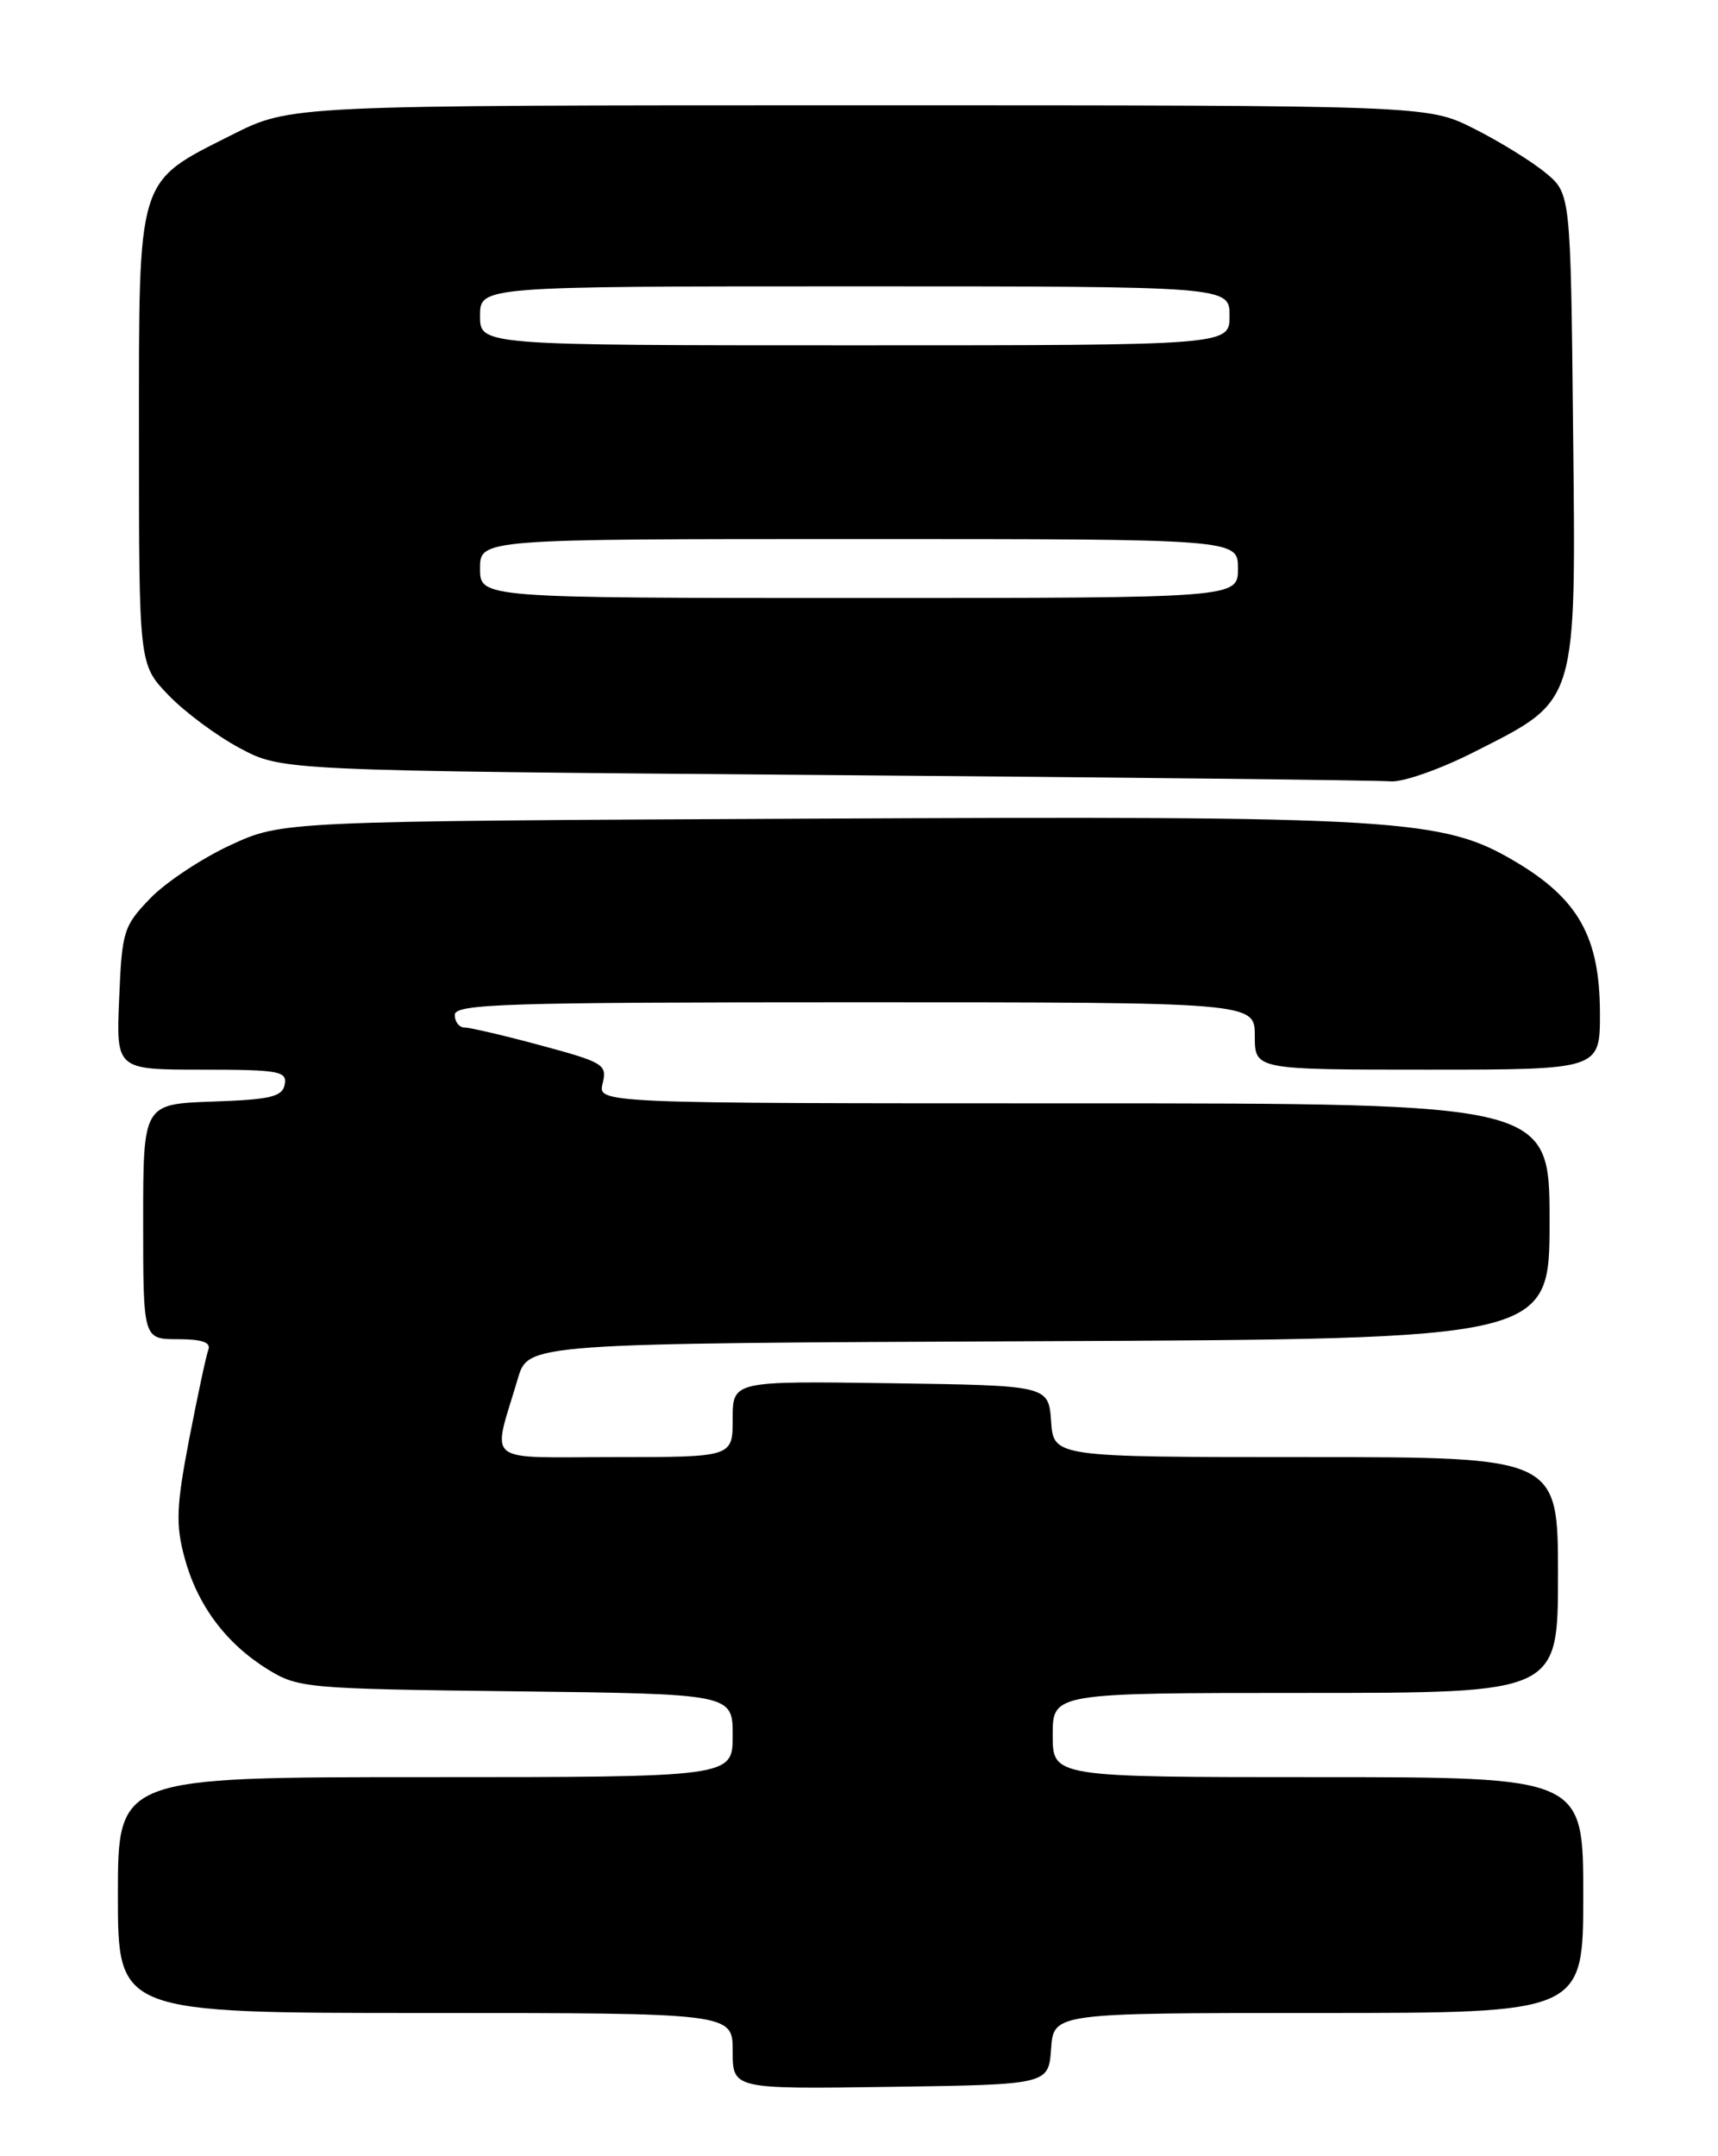 <?xml version="1.0" encoding="UTF-8" standalone="no"?>
<!DOCTYPE svg PUBLIC "-//W3C//DTD SVG 1.1//EN" "http://www.w3.org/Graphics/SVG/1.1/DTD/svg11.dtd" >
<svg xmlns="http://www.w3.org/2000/svg" xmlns:xlink="http://www.w3.org/1999/xlink" version="1.1" viewBox="0 0 204 256">
 <g >
 <path fill="currentColor"
d=" M 124.81 243.25 C 125.11 239.00 125.11 239.00 156.56 239.00 C 188.00 239.00 188.00 239.00 188.00 225.00 C 188.00 211.00 188.00 211.00 156.50 211.00 C 125.00 211.00 125.00 211.00 125.00 206.00 C 125.00 201.00 125.00 201.00 155.00 201.00 C 185.00 201.00 185.00 201.00 185.00 187.00 C 185.00 173.00 185.00 173.00 155.06 173.00 C 125.11 173.00 125.11 173.00 124.81 168.75 C 124.50 164.50 124.50 164.50 105.75 164.23 C 87.00 163.96 87.00 163.96 87.00 168.48 C 87.00 173.00 87.00 173.00 72.98 173.00 C 57.16 173.00 58.43 174.03 61.49 163.68 C 62.72 159.50 62.72 159.50 123.36 159.24 C 184.00 158.98 184.00 158.98 184.00 144.99 C 184.00 131.00 184.00 131.00 127.48 131.00 C 70.96 131.00 70.96 131.00 71.56 128.63 C 72.12 126.40 71.67 126.13 64.26 124.13 C 59.92 122.96 55.83 122.00 55.18 122.00 C 54.53 122.00 54.00 121.33 54.00 120.50 C 54.00 119.19 59.94 119.00 101.50 119.00 C 149.00 119.00 149.00 119.00 149.00 123.00 C 149.00 127.00 149.00 127.00 169.50 127.00 C 190.00 127.00 190.00 127.00 189.98 120.25 C 189.96 111.27 187.43 106.74 179.94 102.30 C 171.30 97.17 166.20 96.86 96.00 97.20 C 33.50 97.50 33.50 97.50 27.36 100.34 C 23.99 101.90 19.71 104.73 17.86 106.64 C 14.67 109.94 14.48 110.53 14.15 118.56 C 13.79 127.00 13.79 127.00 23.97 127.00 C 33.12 127.00 34.11 127.18 33.81 128.75 C 33.53 130.22 32.15 130.55 25.24 130.79 C 17.00 131.08 17.00 131.08 17.00 145.04 C 17.00 159.00 17.00 159.00 21.11 159.00 C 23.98 159.00 25.07 159.38 24.74 160.25 C 24.48 160.94 23.46 165.72 22.46 170.88 C 20.94 178.80 20.85 180.98 21.89 184.86 C 23.40 190.52 26.77 195.07 31.73 198.16 C 35.39 200.43 36.25 200.51 61.25 200.81 C 87.00 201.12 87.00 201.12 87.00 206.06 C 87.00 211.00 87.00 211.00 50.50 211.00 C 14.00 211.00 14.00 211.00 14.00 225.00 C 14.00 239.00 14.00 239.00 50.50 239.00 C 87.00 239.00 87.00 239.00 87.00 243.52 C 87.00 248.04 87.00 248.04 105.75 247.77 C 124.50 247.50 124.50 247.50 124.81 243.25 Z  M 175.11 89.25 C 187.41 83.01 187.14 83.90 186.79 50.77 C 186.50 22.97 186.50 22.97 183.50 20.50 C 181.85 19.14 178.03 16.78 175.00 15.26 C 169.50 12.50 169.50 12.50 102.00 12.50 C 34.50 12.50 34.50 12.50 27.56 16.00 C 16.14 21.76 16.50 20.60 16.50 52.02 C 16.50 78.89 16.50 78.89 20.00 82.53 C 21.93 84.54 25.75 87.38 28.50 88.84 C 33.50 91.50 33.50 91.50 98.00 92.02 C 133.48 92.30 163.68 92.64 165.11 92.77 C 166.55 92.90 171.05 91.32 175.11 89.25 Z  M 57.00 67.50 C 57.00 64.00 57.00 64.00 102.00 64.00 C 147.00 64.00 147.00 64.00 147.00 67.50 C 147.00 71.00 147.00 71.00 102.00 71.00 C 57.00 71.00 57.00 71.00 57.00 67.50 Z  M 57.00 37.50 C 57.00 34.00 57.00 34.00 101.50 34.00 C 146.00 34.00 146.00 34.00 146.00 37.50 C 146.00 41.00 146.00 41.00 101.50 41.00 C 57.00 41.00 57.00 41.00 57.00 37.50 Z "/>
</g>
</svg>